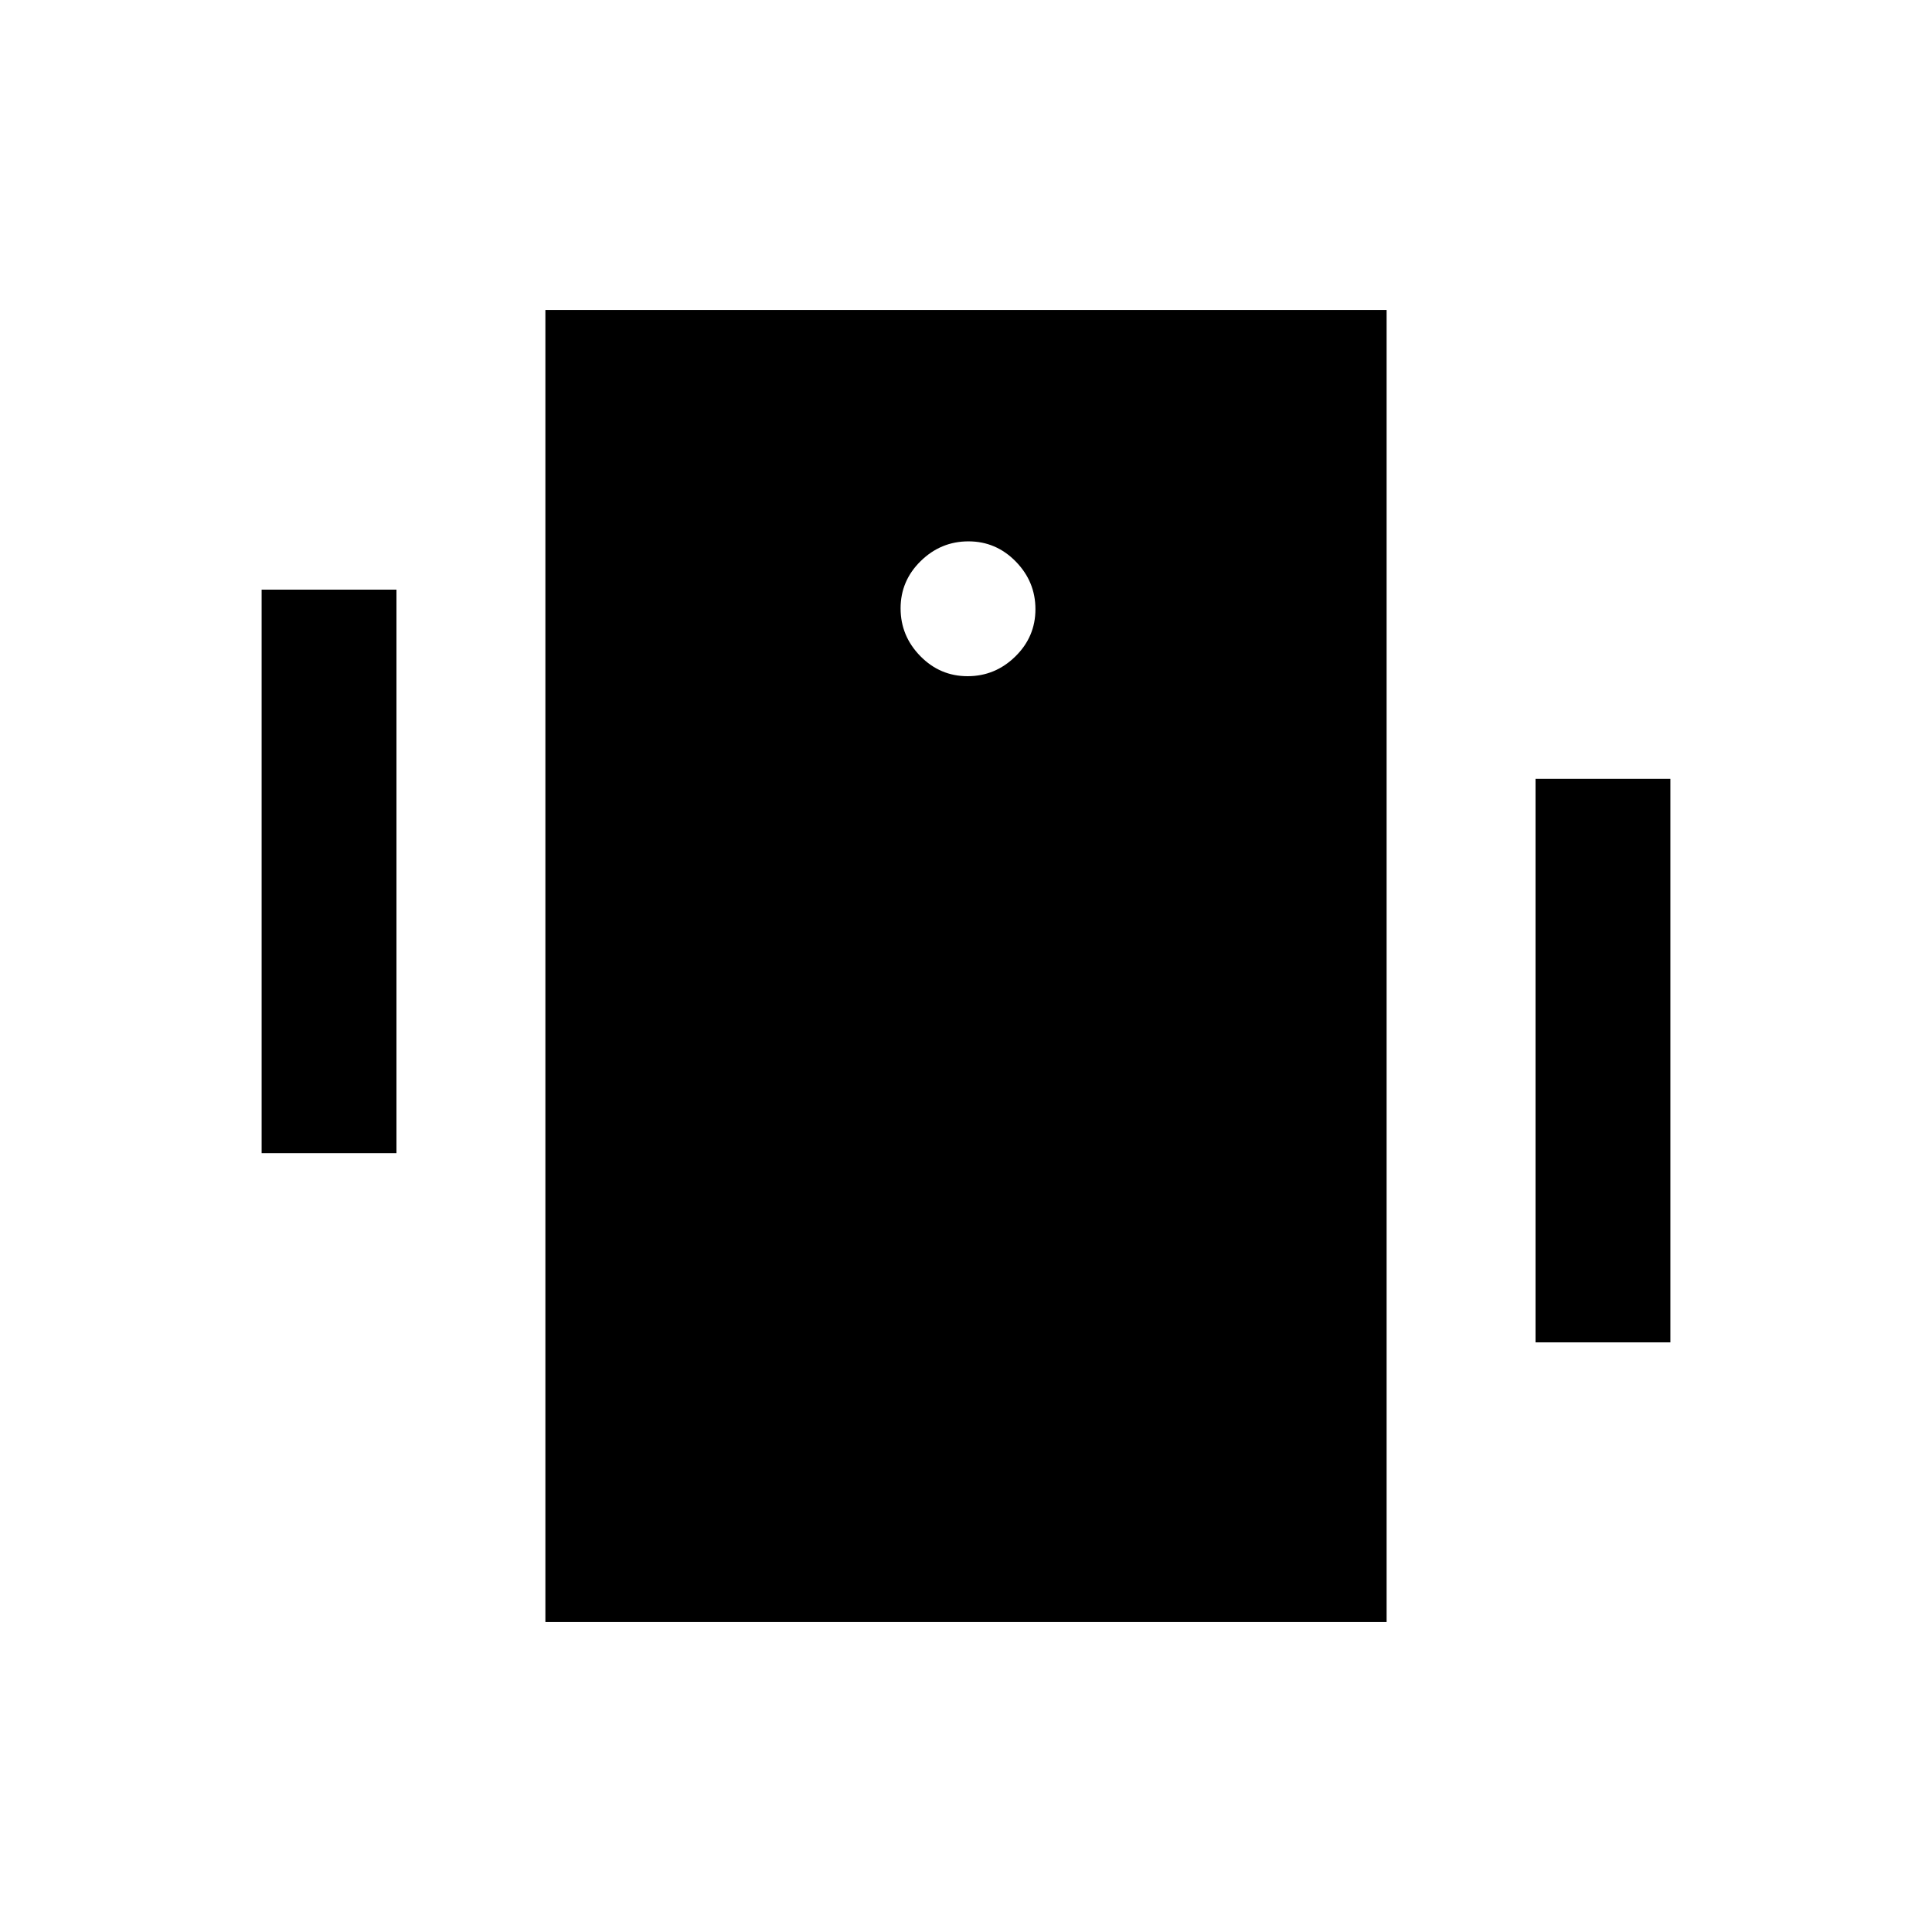 <svg xmlns="http://www.w3.org/2000/svg" height="20" viewBox="0 -960 960 960" width="20"><path d="M130-387v-280h67v280h-67Zm633 94v-280h67v280h-67ZM271-154v-652h418v652H271Zm209.79-470q13.71 0 23.71-9.79t10-23.5q0-13.71-9.79-23.71t-23.5-10q-13.71 0-23.71 9.79t-10 23.5q0 13.71 9.79 23.71t23.5 10Z"/></svg>
